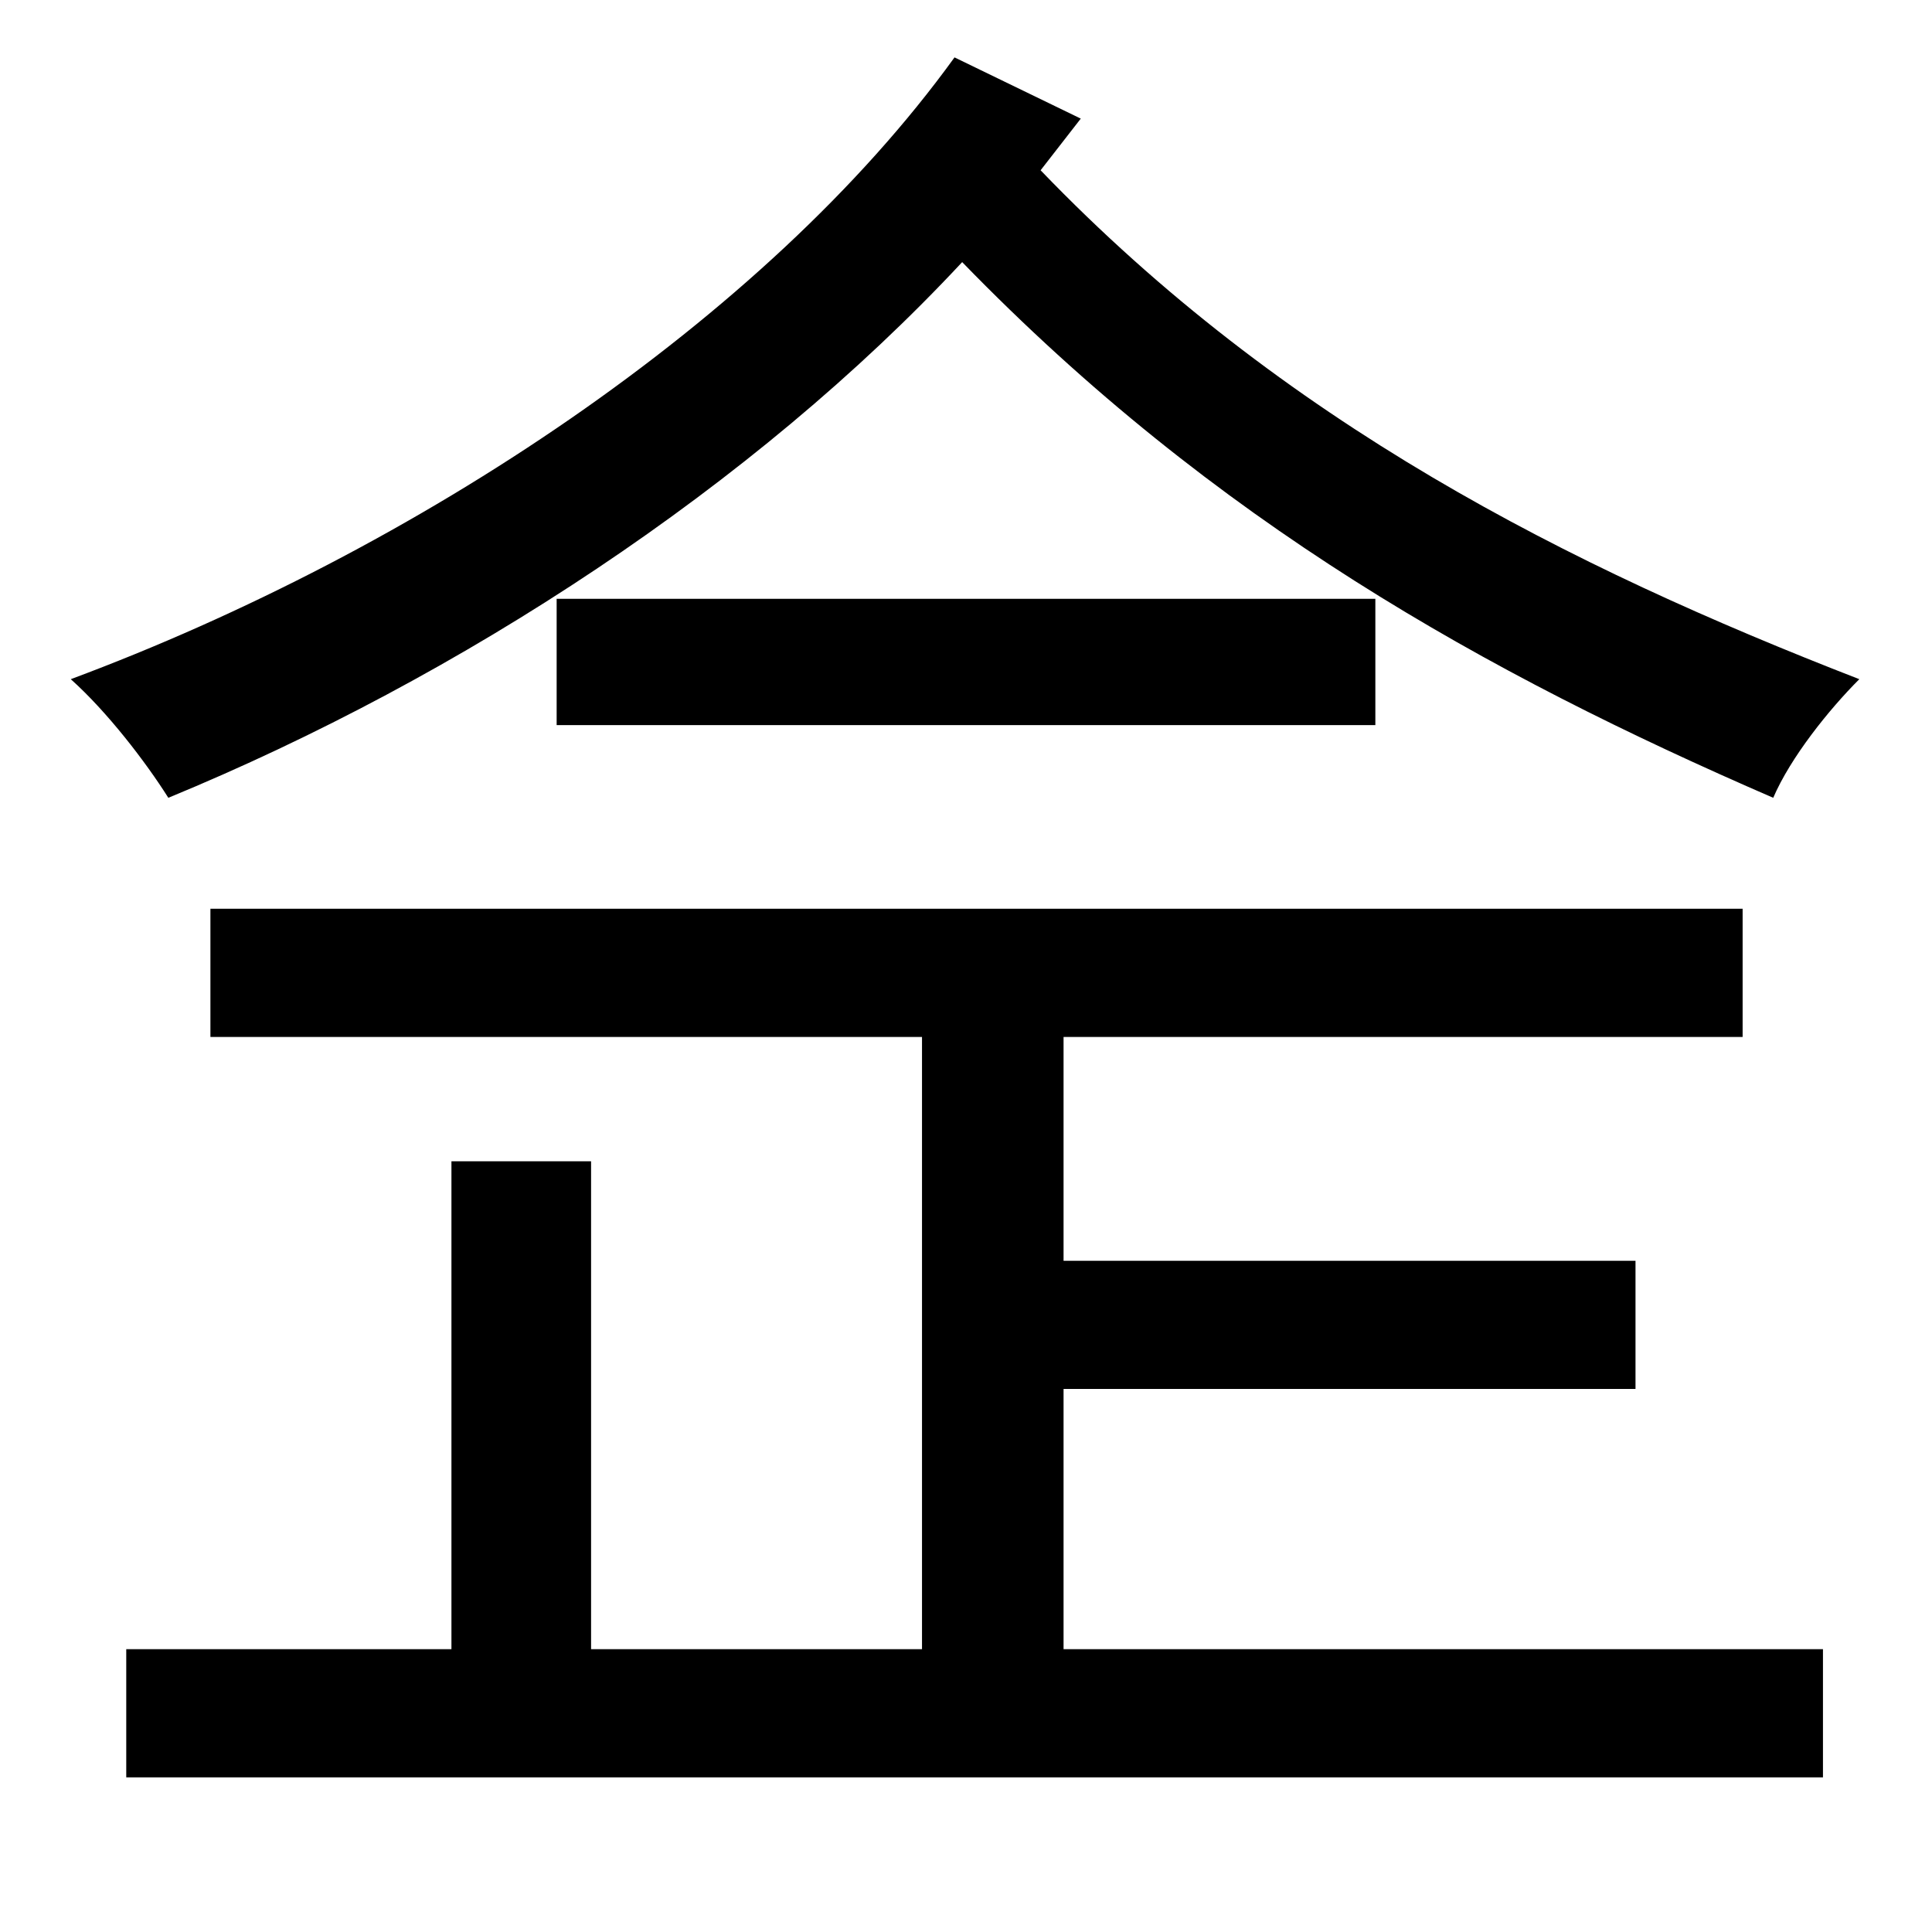 <?xml version="1.0" standalone="no"?>
<!DOCTYPE svg PUBLIC "-//W3C//DTD SVG 1.1//EN" "http://www.w3.org/Graphics/SVG/1.1/DTD/svg11.dtd" >
<svg xmlns="http://www.w3.org/2000/svg" xmlns:xlink="http://www.w3.org/1999/xlink" version="1.1" viewBox="-10 0 1010 1000">
   <path fill="currentColor"
d="M546 726v136h397v67h-887v-67h170v-255h73v255h173v-320h-372v-67h801v67h-355v117h299v67h-299zM281 313h428v66h-428v-66zM489 30l66 32l-21 27c127 132 276 207 428 266c-16 16 -36 41 -45 62c-150 -65 -292 -144 -424 -280c-109 117 -262 217 -415 280
c-12 -19 -32 -45 -51 -62c180 -67 363 -188 462 -325z" />
</svg>
